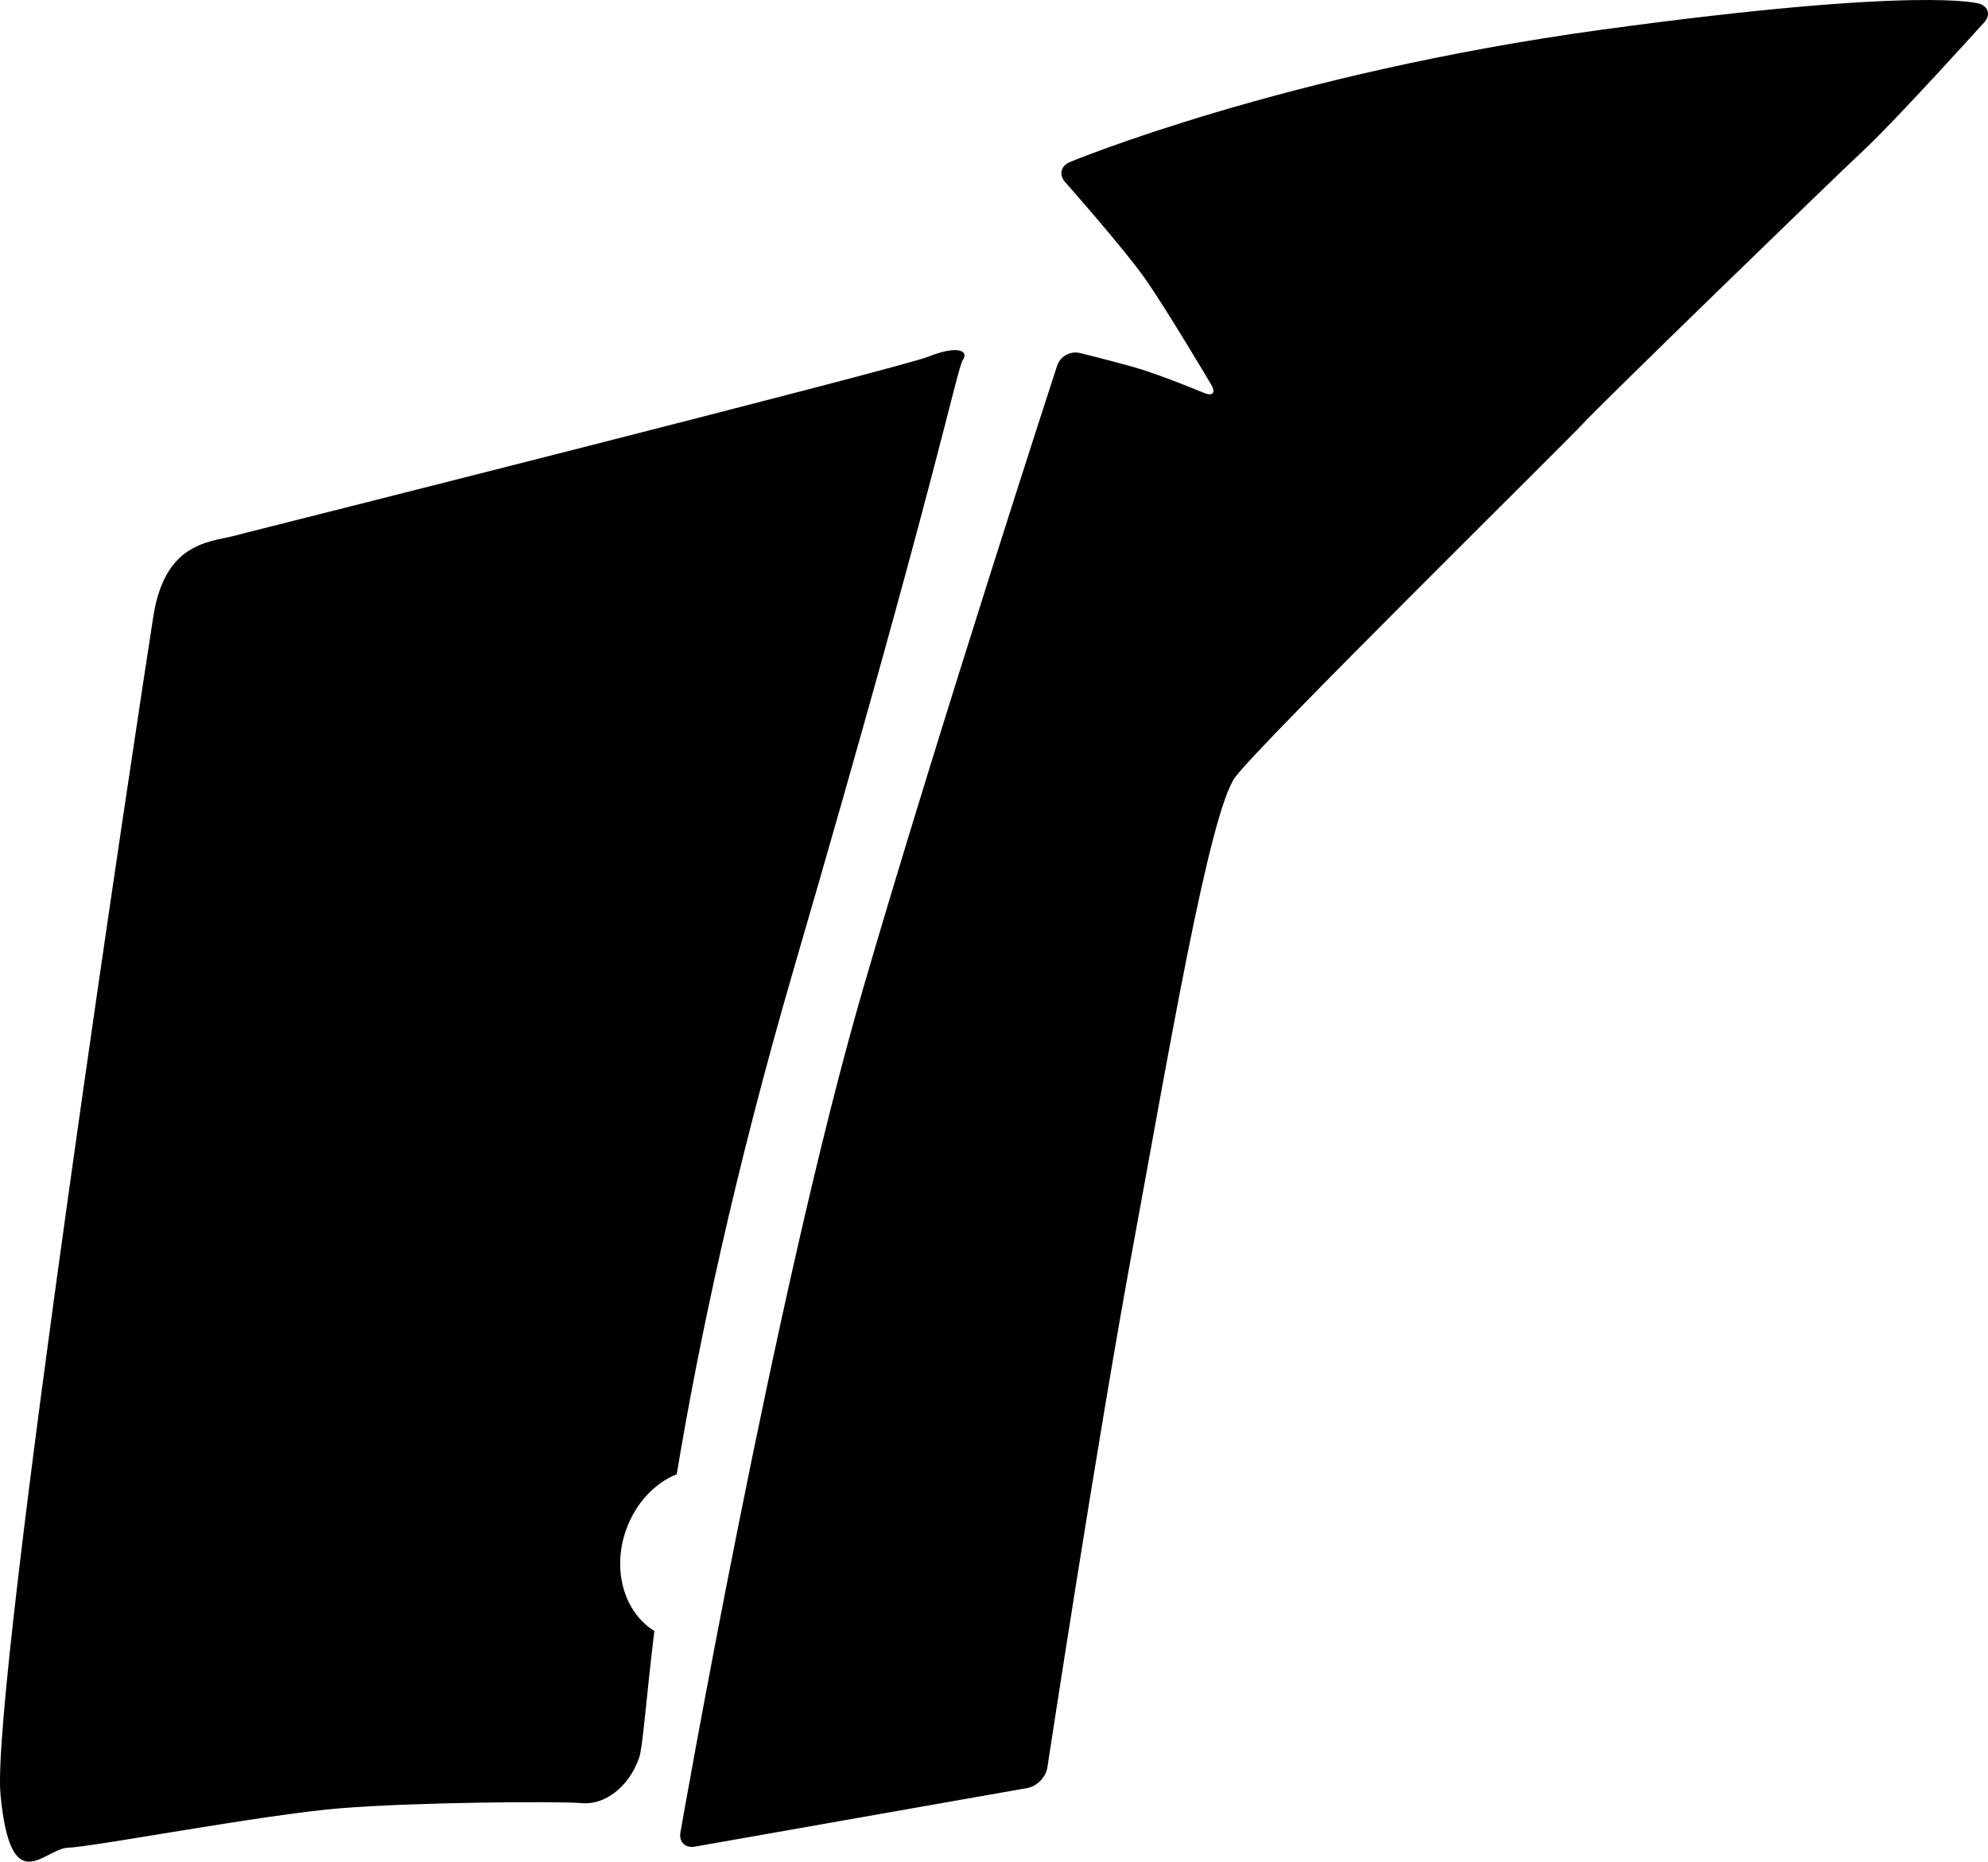 <?xml version="1.0" encoding="utf-8"?>
<!-- Generator: Adobe Illustrator 16.0.0, SVG Export Plug-In . SVG Version: 6.00 Build 0)  -->
<!DOCTYPE svg PUBLIC "-//W3C//DTD SVG 1.1//EN" "http://www.w3.org/Graphics/SVG/1.1/DTD/svg11.dtd">
<svg version="1.1" id="Layer_1" xmlns="http://www.w3.org/2000/svg" xmlns:xlink="http://www.w3.org/1999/xlink" x="0px" y="0px"
	 width="1600.707px" height="1498.629px" viewBox="0 0 1600.707 1498.629" enable-background="new 0 0 1600.707 1498.629"
	 xml:space="preserve">
<path d="M747.548,287.11c-22.229,9.021-553.361,142.742-553.361,142.742c-21.492,6.892-60.699,2.865-70.715,66.271
	c-10.013,63.404-131.34,862.075-123.066,948.532c8.274,86.455,35.188,43.229,54.464,42.739
	c19.272-0.487,157.324-26.723,218.766-31.719c61.438-4.996,176.354-5.805,194.895-4.16c18.538,1.644,37.979-13.119,46.104-36.578
	c2.94-8.495,5.155-42.942,12.224-102.073c-23.911-14.562-34.181-48.316-22.946-80.763c7.562-21.832,23.146-38.108,40.994-45.409
	c17.188-103.322,45.709-240.377,94.894-409.078c114.472-392.647,130.478-480.248,135.562-488.039
	C780.441,281.783,769.778,278.091,747.548,287.11z M547.877,1475.039c-1.344,7.678,3.845,12.854,11.521,11.502l267.821-47.188
	c7.678-1.354,14.919-8.764,16.093-16.471c0,0,40.154-263.52,68.725-418.188c28.568-154.668,61.604-351.034,82.604-379.173
	c20.996-28.139,268.395-271.624,280.172-284.736c11.775-13.113,199.639-195.494,225.752-219.813
	c26.111-24.32,97.146-103.04,97.146-103.04c5.225-5.788,3.438-12.523-3.962-14.973c0,0-44.008-14.547-303.434,20.859
	C1033.155,58.914,861.312,130.51,861.312,130.51c-7.197,2.998-8.854,10.226-3.686,16.059c0,0,47.891,54.044,65.186,78.896
	c17.295,24.854,52.373,84.049,52.373,84.049c3.975,6.707,1.342,9.734-5.853,6.725c0,0-35.483-14.838-56.887-20.852
	c-21.396-6.012-43.064-11.227-43.064-11.227c-7.577-1.824-15.76,2.748-18.178,10.16c0,0-94.125,288.47-155.851,500.131
	C623.818,1039.746,547.877,1475.039,547.877,1475.039z"/>
</svg>
